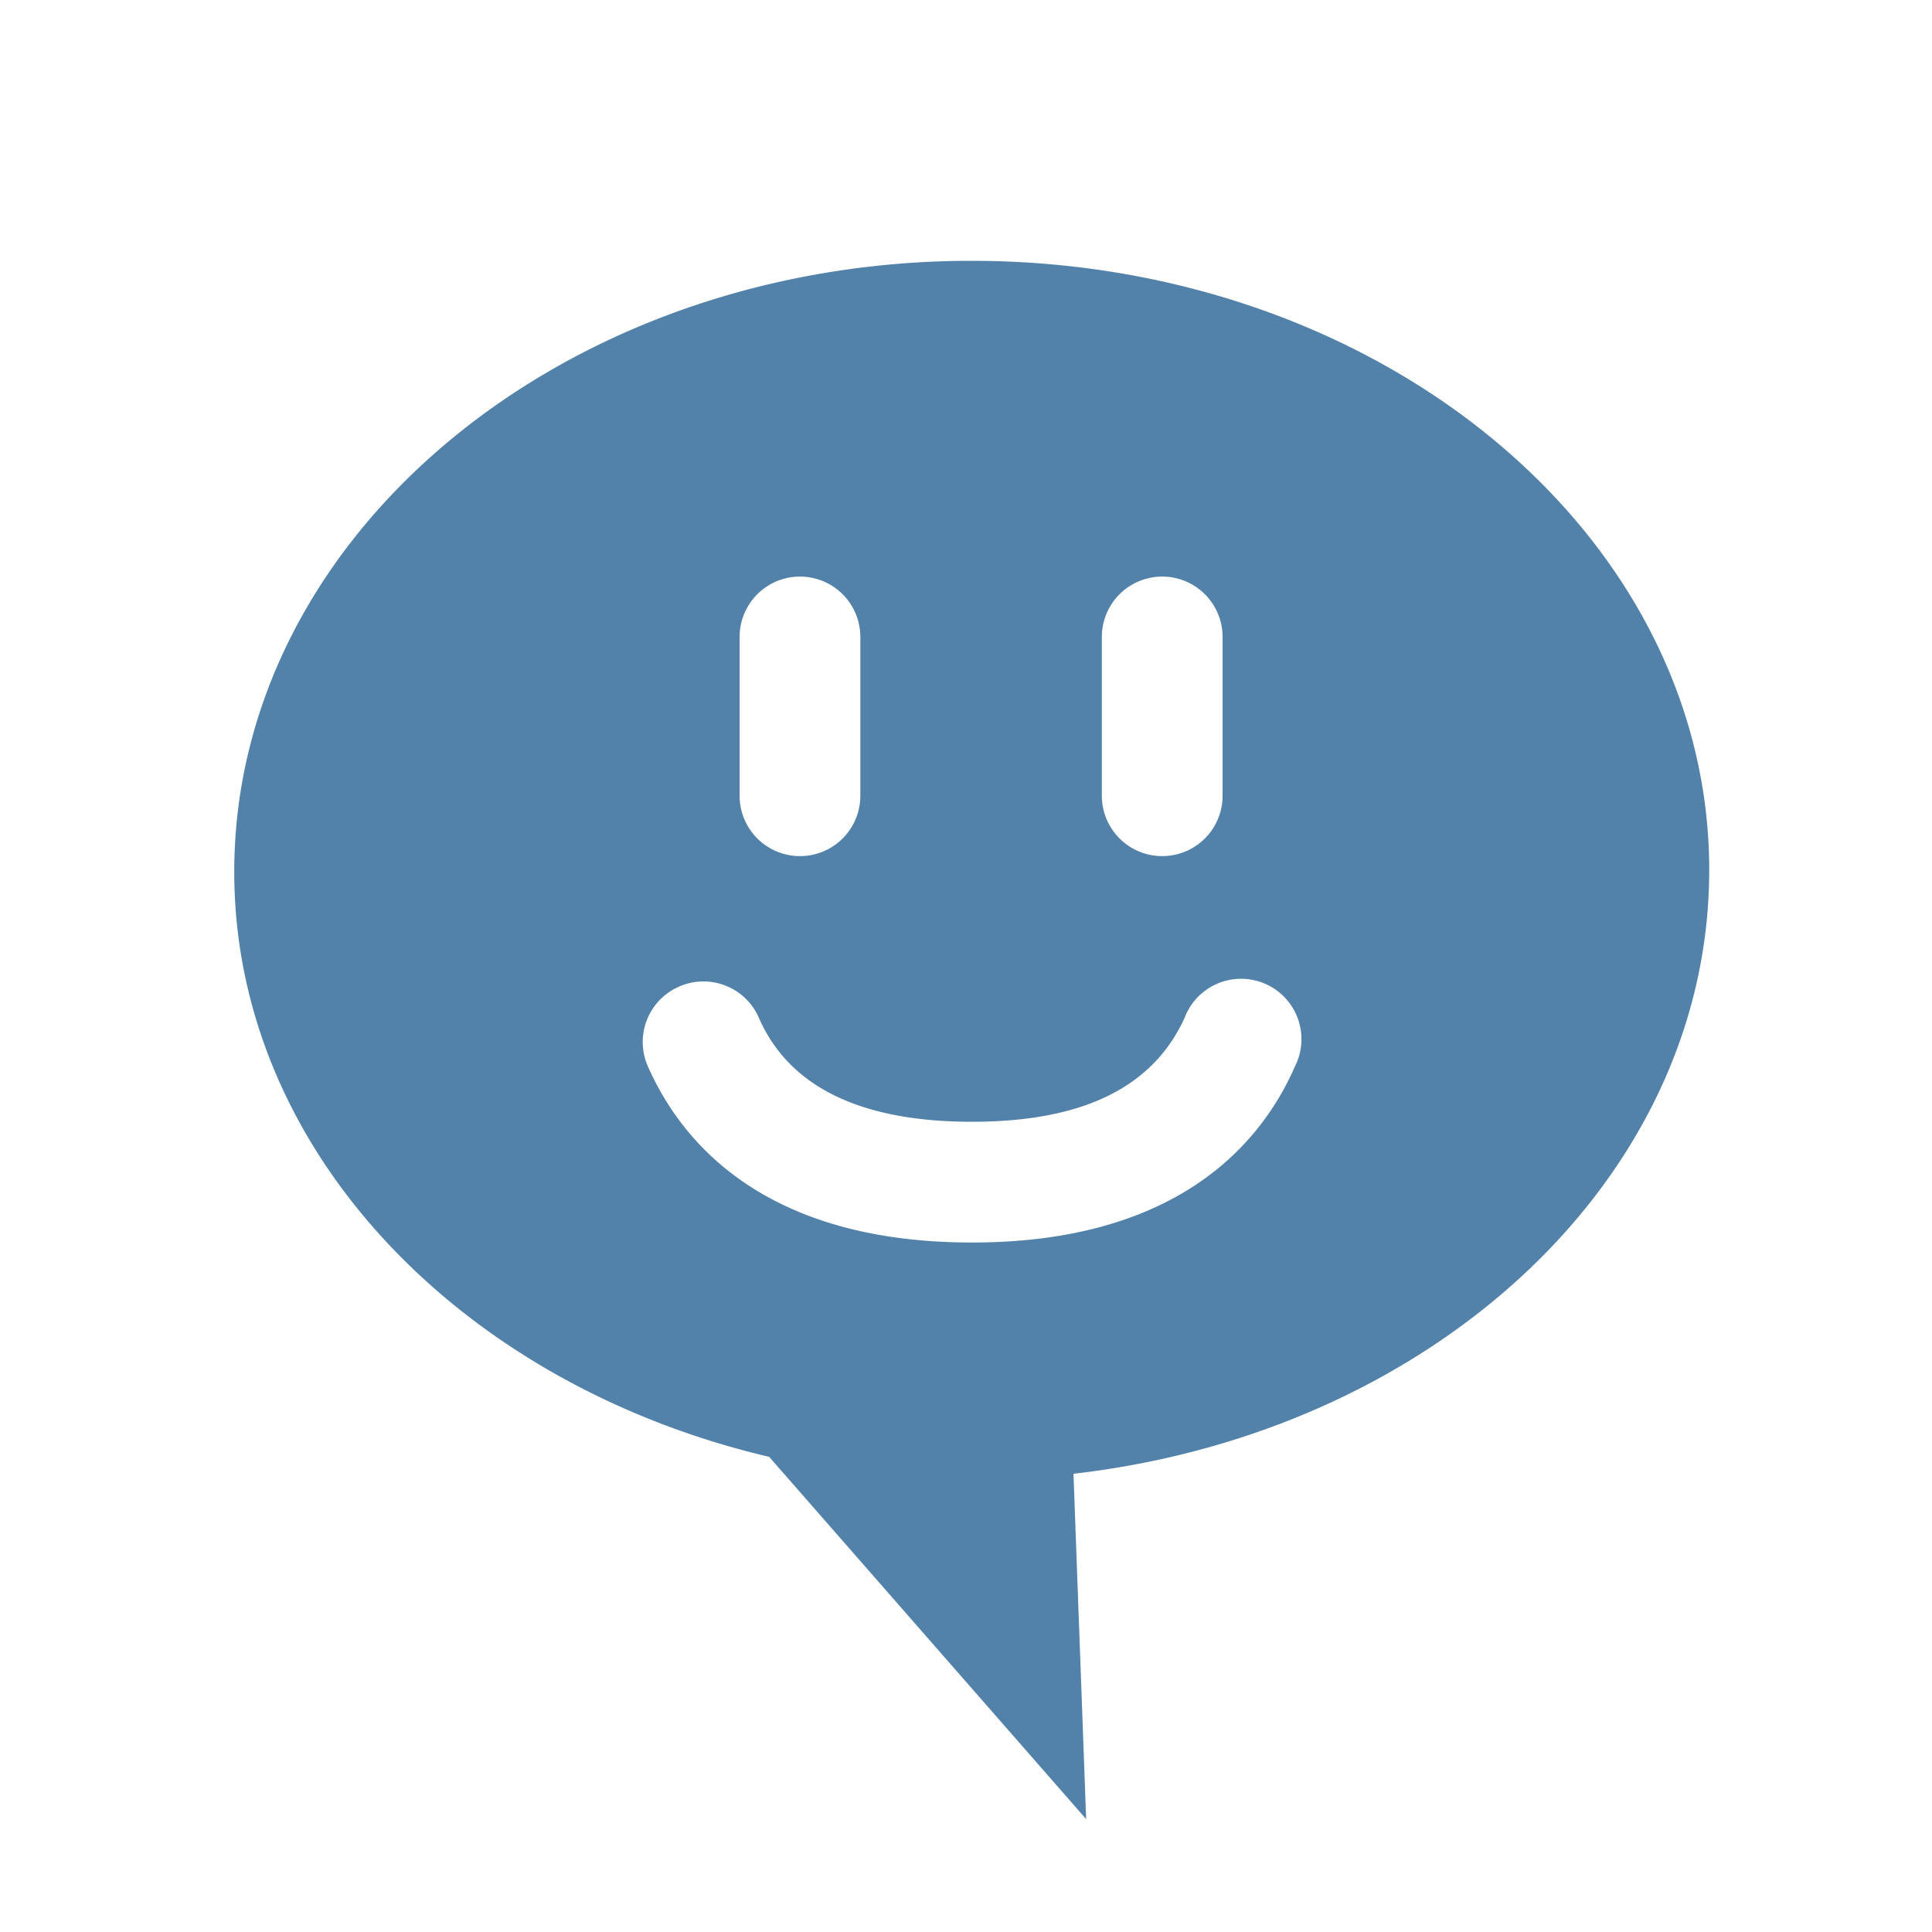<?xml version="1.0" encoding="UTF-8" standalone="no"?>
<svg
   viewBox="0 0 32 32"
   version="1.1"
   id="svg16"
   sodipodi:docname="event.svg"
   inkscape:version="1.1.1 (3bf5ae0d25, 2021-09-20)"
   xmlns:inkscape="http://www.inkscape.org/namespaces/inkscape"
   xmlns:sodipodi="http://sodipodi.sourceforge.net/DTD/sodipodi-0.dtd"
   xmlns="http://www.w3.org/2000/svg"
   xmlns:svg="http://www.w3.org/2000/svg">
  <sodipodi:namedview
     id="namedview18"
     pagecolor="#ffffff"
     bordercolor="#666666"
     borderopacity="1.0"
     inkscape:pageshadow="2"
     inkscape:pageopacity="0.0"
     inkscape:pagecheckerboard="0"
     showgrid="false"
     inkscape:zoom="19.6875"
     inkscape:cx="16"
     inkscape:cy="15.974603"
     inkscape:window-width="2560"
     inkscape:window-height="1411"
     inkscape:window-x="1"
     inkscape:window-y="0"
     inkscape:window-maximized="1"
     inkscape:current-layer="svg16" />
  <defs
     id="defs4">
    <style
       id="style2">.cls-2{fill:#5281a9;}.cls-3{fill:none;opacity:0.5;}</style>
  </defs>
  <g
     id="Icons">
    <path
       class="cls-2"
       d="m 3.88,14.44 c 0,4.61 3.75,8.49 8.86,9.69 l 5.25,6 -0.21,-5.72 c 5.94,-0.68 10.53,-4.88 10.53,-10 C 28.31,8.84 22.84,4.32 16.09,4.32 9.34,4.32 3.88,8.87 3.88,14.44 Z m 10.37,-1.26 a 1,1 0 0 1 -2,0 v -2.63 a 1,1 0 0 1 2,0 z m 6,0 a 1,1 0 0 1 -2,0 v -2.63 a 1,1 0 0 1 2,0 z m -9,3.16 a 1,1 0 0 1 1.32,0.52 c 0.5,1.14 1.68,1.72 3.53,1.72 1.85,0 3,-0.58 3.52,-1.72 a 1,1 0 1 1 1.83,0.8 c -0.58,1.33 -2,2.92 -5.35,2.92 -3.35,0 -4.78,-1.58 -5.37,-2.92 a 1,1 0 0 1 0.52,-1.32 z"
       id="path9" />
  </g>
  <g
     id="Boxen_32x32_transparent"
     data-name="Boxen 32x32 transparent">
    <rect
       class="cls-3"
       width="32"
       height="32"
       id="rect12"
       x="0"
       y="0" />
  </g>
</svg>
